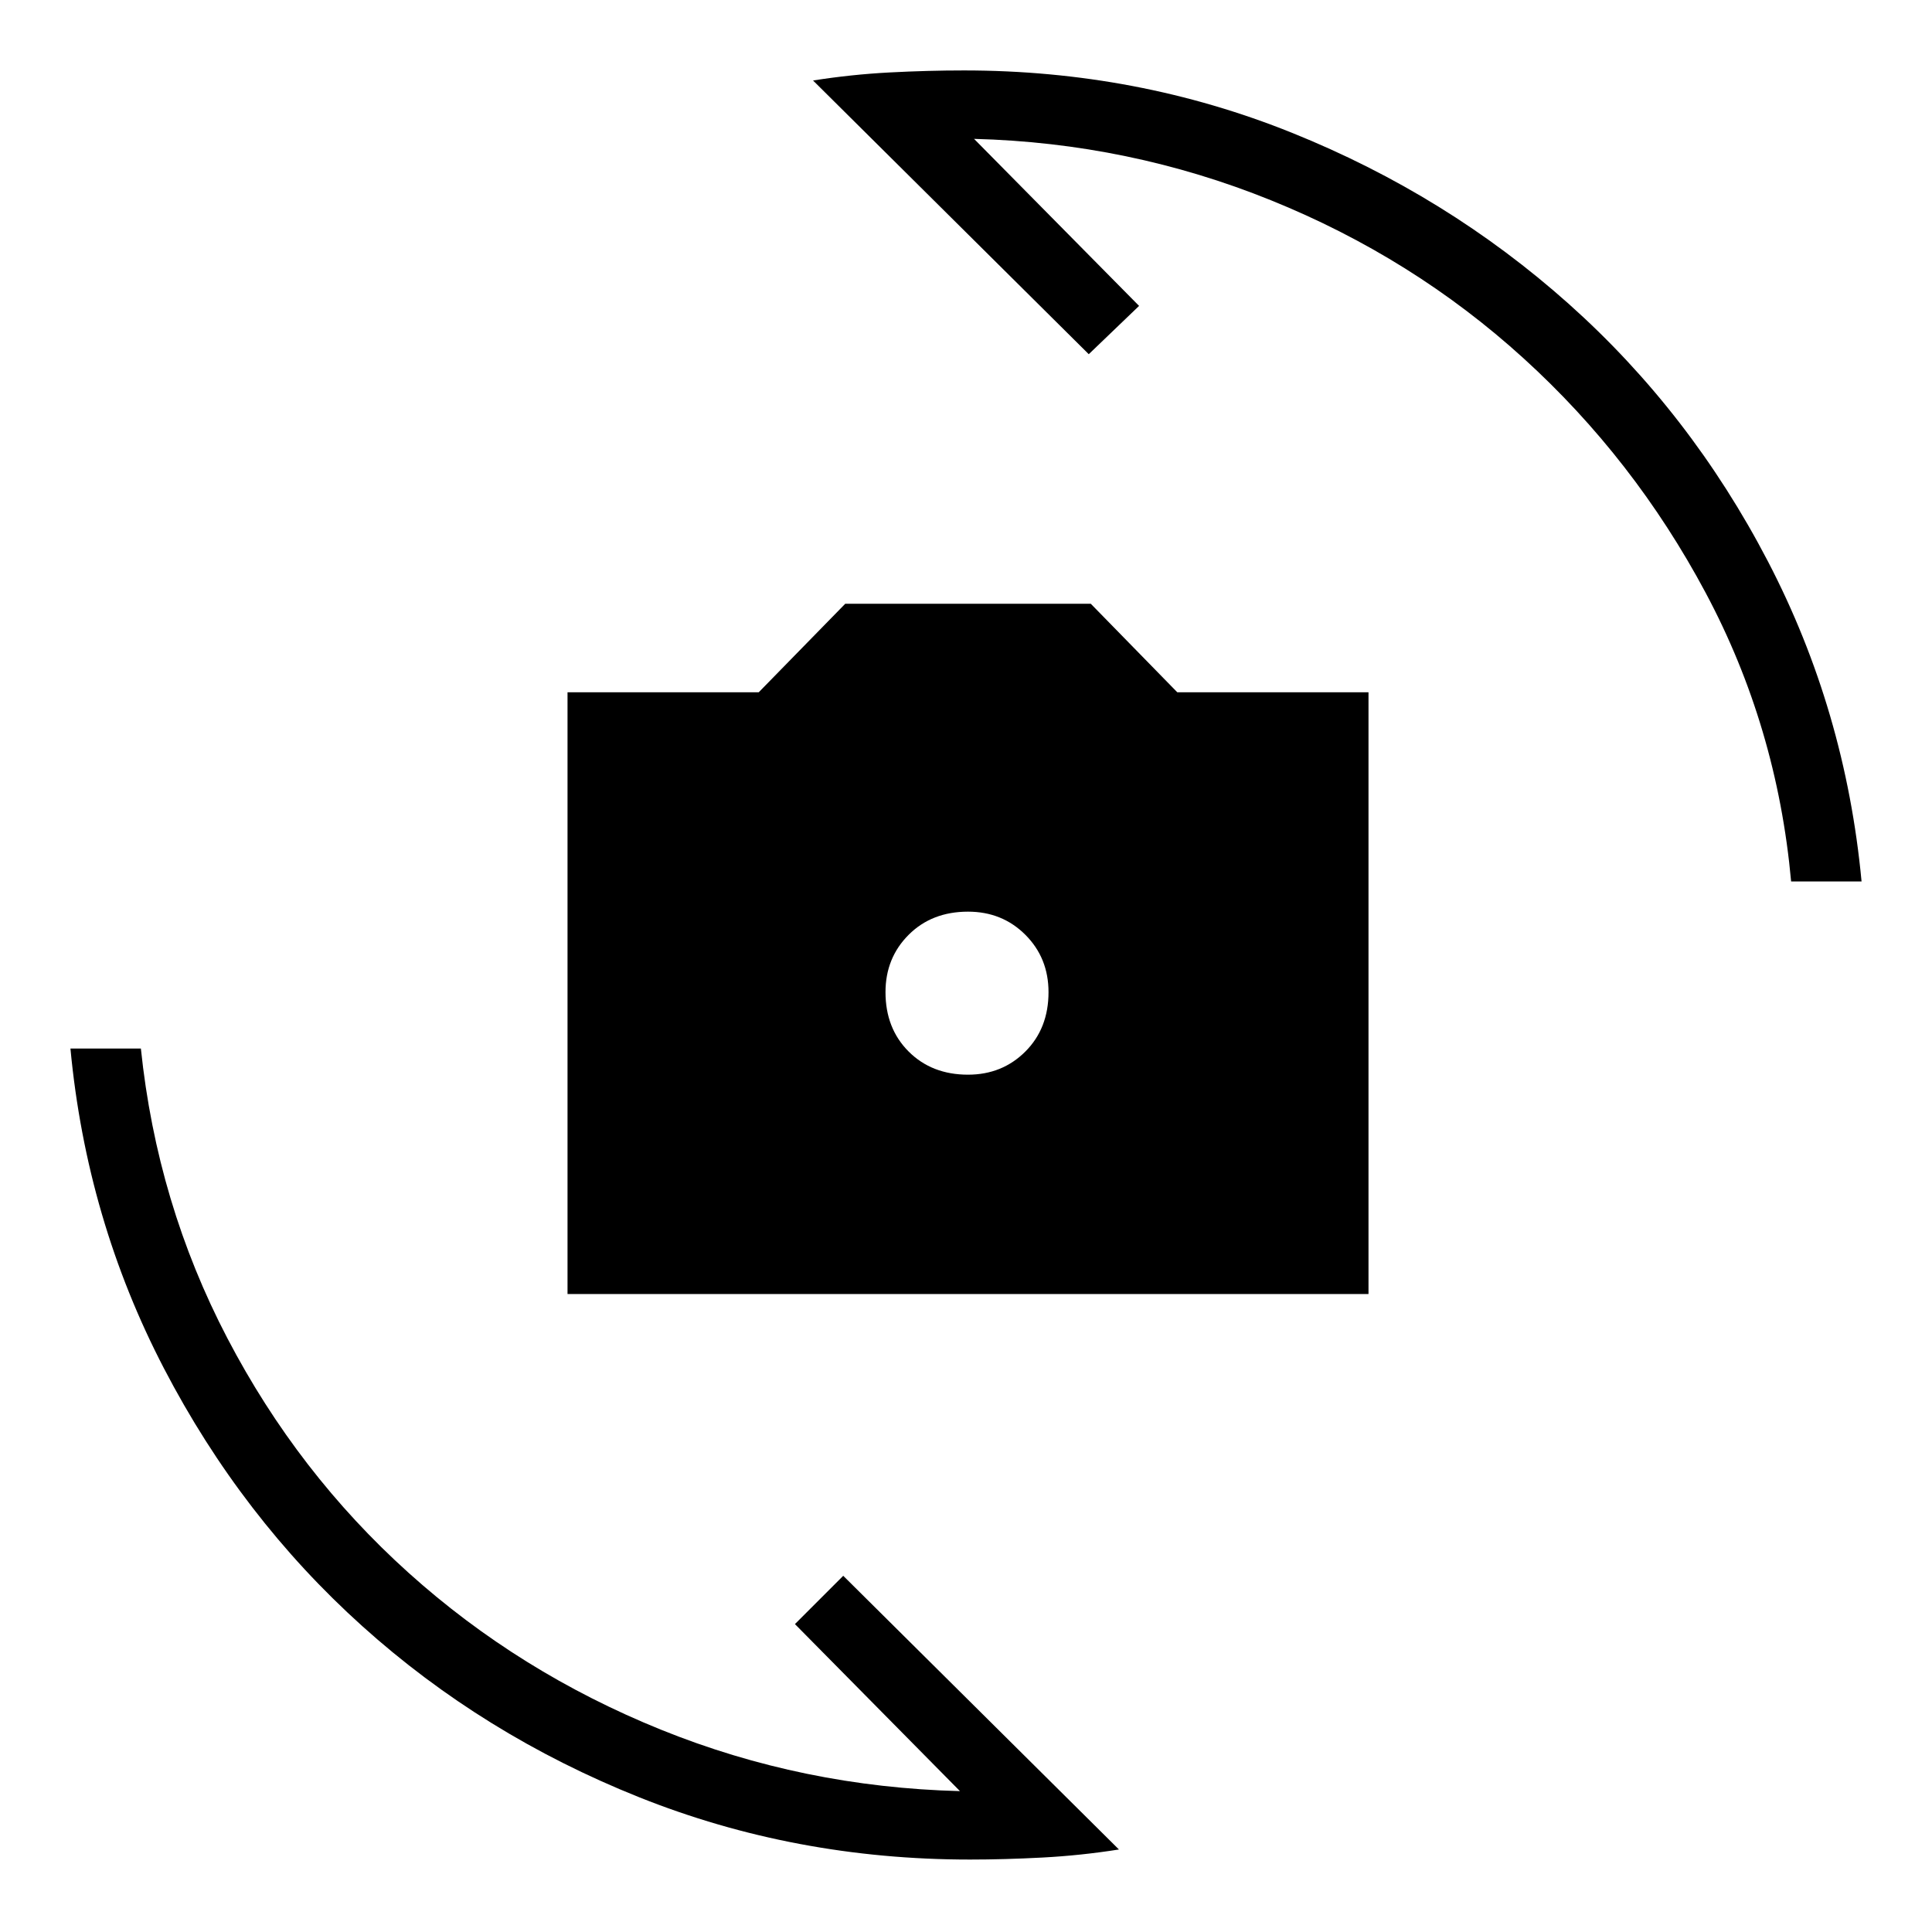 <svg xmlns="http://www.w3.org/2000/svg" height="48" width="48"><path d="M14.1 32.15V17.2h4.75L21 15h6.1l2.15 2.2H34v14.95Zm9.95-5.45q.85 0 1.425-.575.575-.575.575-1.475 0-.85-.575-1.425-.575-.575-1.425-.575-.9 0-1.475.575Q22 23.8 22 24.65q0 .9.575 1.475.575.575 1.475.575ZM20.2 2q.95-.15 1.9-.2.95-.05 1.85-.05 4.3 0 8.15 1.55 3.85 1.55 6.875 4.25t4.95 6.4q1.925 3.7 2.325 7.95H44.5q-.35-3.85-2.125-7.175Q40.6 11.4 37.85 8.9q-2.75-2.5-6.275-3.925Q28.05 3.55 24.2 3.45l4.1 4.15-1.25 1.2Zm7.6 43.95q-.95.15-1.9.2-.95.05-1.8.05-4.35 0-8.225-1.55T9 40.4Q6 37.7 4.075 34 2.15 30.3 1.75 26.05H3.5q.4 3.85 2.15 7.2t4.5 5.825q2.75 2.475 6.275 3.9Q19.95 44.4 23.85 44.5l-4.1-4.15 1.2-1.2Z"/></svg>